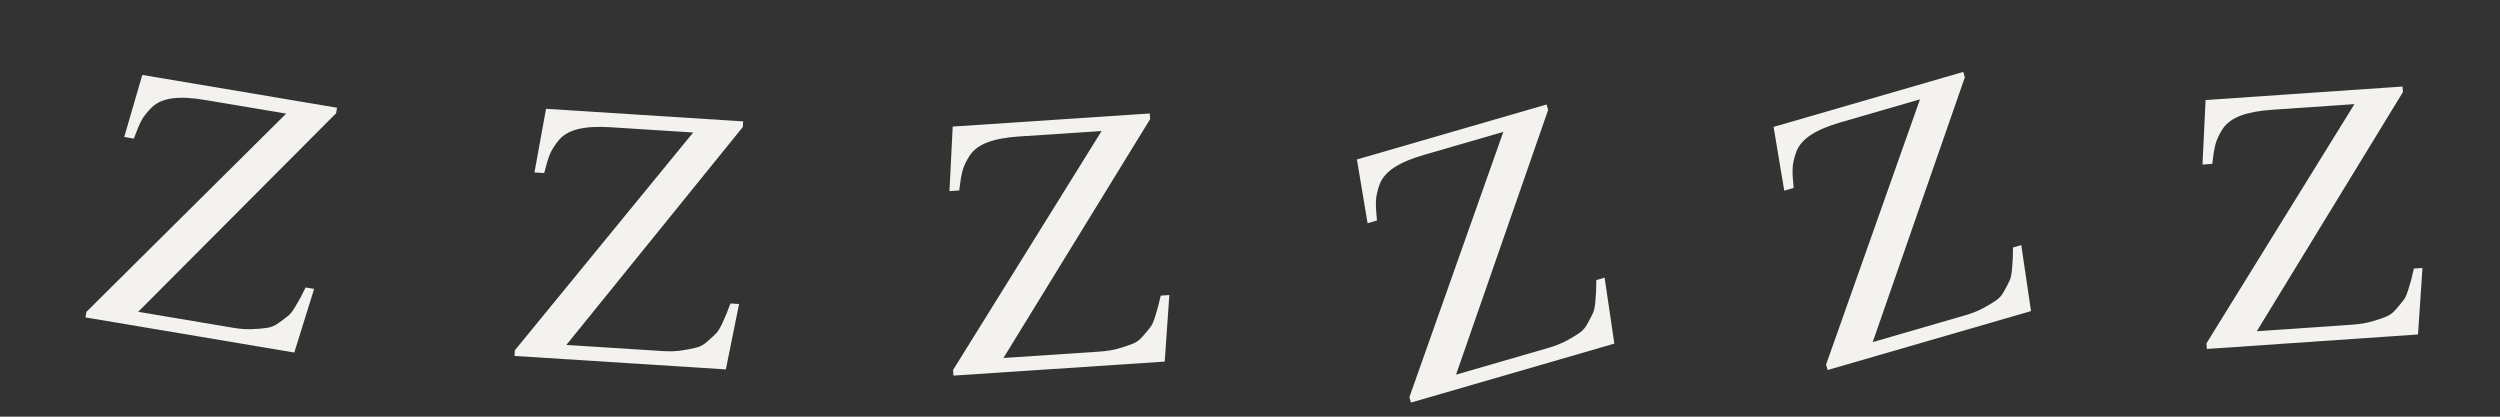 <?xml version="1.0" encoding="UTF-8" standalone="no"?>
<svg
   xmlns:dc="http://purl.org/dc/elements/1.1/"
   xmlns:cc="http://creativecommons.org/ns#"
   xmlns:rdf="http://www.w3.org/1999/02/22-rdf-syntax-ns#"
   xmlns:svg="http://www.w3.org/2000/svg"
   xmlns="http://www.w3.org/2000/svg"
   xmlns:xlink="http://www.w3.org/1999/xlink"
   width="1536"
   height="256"
   viewBox="0 0 1536 256"
   id="svg2"
   version="1.1">
  <rect x="0" y="0" width="1536" height="256" fill="#333333" stroke="none"/>
  <defs
     id="defs4" />
  <g
     id="layer1"
     transform="translate(0,-796.362)">
    <rect
       style="color:#000000;clip-rule:nonzero;display:inline;overflow:visible;visibility:visible;opacity:0;isolation:auto;mix-blend-mode:normal;color-interpolation:sRGB;color-interpolation-filters:linearRGB;solid-color:#000000;solid-opacity:1;fill:#d8b028;fill-opacity:1;fill-rule:nonzero;marker:none;color-rendering:auto;image-rendering:auto;shape-rendering:auto;text-rendering:auto;enable-background:accumulate"
       id="rect10555"
       width="256"
       height="256"
       x="0"
       y="796.362" />
    <g
       id="text10549"
       style="color:#000000;font-style:normal;font-variant:normal;font-weight:normal;font-stretch:normal;font-size:230.69px;line-height:125%;font-family:FreeSerif;-inkscape-font-specification:'FreeSerif, Normal';text-align:start;letter-spacing:0px;word-spacing:0px;writing-mode:lr-tb;text-anchor:start;clip-rule:nonzero;display:inline;overflow:visible;visibility:visible;opacity:1;isolation:auto;mix-blend-mode:normal;color-interpolation:sRGB;color-interpolation-filters:linearRGB;solid-color:#000000;solid-opacity:1;fill:#f4f2ee;fill-opacity:1;fill-rule:nonzero;stroke:none;stroke-width:1px;stroke-linecap:butt;stroke-linejoin:miter;stroke-miterlimit:4;stroke-dasharray:none;stroke-dashoffset:0;stroke-opacity:1;marker:none;color-rendering:auto;image-rendering:auto;shape-rendering:auto;text-rendering:auto;enable-background:accumulate"
       transform="matrix(0.986,0.166,-0.166,0.986,0,0)">
      <path
         id="path8071"
         style=""
         d="m 307.065,960.249 q 6.459,0 11.765,-1.153 5.306,-1.153 8.766,-2.307 3.691,-1.153 6.69,-4.383 3.23,-3.23 4.614,-4.844 1.615,-1.615 3.46,-6.229 1.846,-4.844 2.307,-6.229 0.461,-1.384 2.076,-6.69 l 5.306,0 -5.537,40.601 -130.109,0 0,-3.46 100.812,-140.49 -50.982,0 q -11.765,0 -19.378,2.307 -7.613,2.307 -11.534,7.382 -3.691,5.075 -5.075,9.228 -1.384,4.152 -2.768,11.765 l -5.998,0 4.614,-39.448 121.343,0 0,3.46 -99.658,140.49 59.287,0 z" />
    </g>
    <use
       x="0"
       y="0"
       xlink:href="#rect10555"
       id="use10557"
       transform="translate(256,0)"
       width="100%"
       height="100%"
       style="opacity:1" />
    <use
       x="0"
       y="0"
       xlink:href="#text10549"
       id="use4289"
       transform="matrix(0.995,-0.103,0.103,0.995,161.728,34.037)"
       width="100%"
       height="100%" />
    <use
       style="opacity:1"
       height="100%"
       width="100%"
       transform="translate(512,0)"
       id="use4291"
       xlink:href="#rect10555"
       y="0"
       x="0" />
    <use
       height="100%"
       width="100%"
       transform="matrix(0.973,-0.231,0.231,0.973,305.689,74.664)"
       id="use4293"
       xlink:href="#text10549"
       y="0"
       x="0" />
    <use
       x="0"
       y="0"
       xlink:href="#rect10555"
       id="use4301"
       transform="translate(768,0)"
       width="100%"
       height="100%"
       style="opacity:1" />
    <use
       x="0"
       y="0"
       xlink:href="#text10549"
       id="use4303"
       transform="matrix(0.901,-0.434,0.434,0.901,389.321,173.27)"
       width="100%"
       height="100%" />
    <use
       style="opacity:1"
       height="100%"
       width="100%"
       transform="translate(1024,0)"
       id="use4311"
       xlink:href="#rect10555"
       y="0"
       x="0" />
    <use
       height="100%"
       width="100%"
       transform="matrix(0.901,-0.434,0.434,0.901,645.321,153.27)"
       id="use4313"
       xlink:href="#text10549"
       y="0"
       x="0" />
    <use
       x="0"
       y="0"
       xlink:href="#rect10555"
       id="use4321"
       transform="translate(1280,0)"
       width="100%"
       height="100%"
       style="opacity:1" />
    <use
       x="0"
       y="0"
       xlink:href="#text10549"
       id="use4323"
       transform="matrix(0.972,-0.233,0.233,0.972,1073.859,59.378)"
       width="100%"
       height="100%" />
  </g>
</svg>
